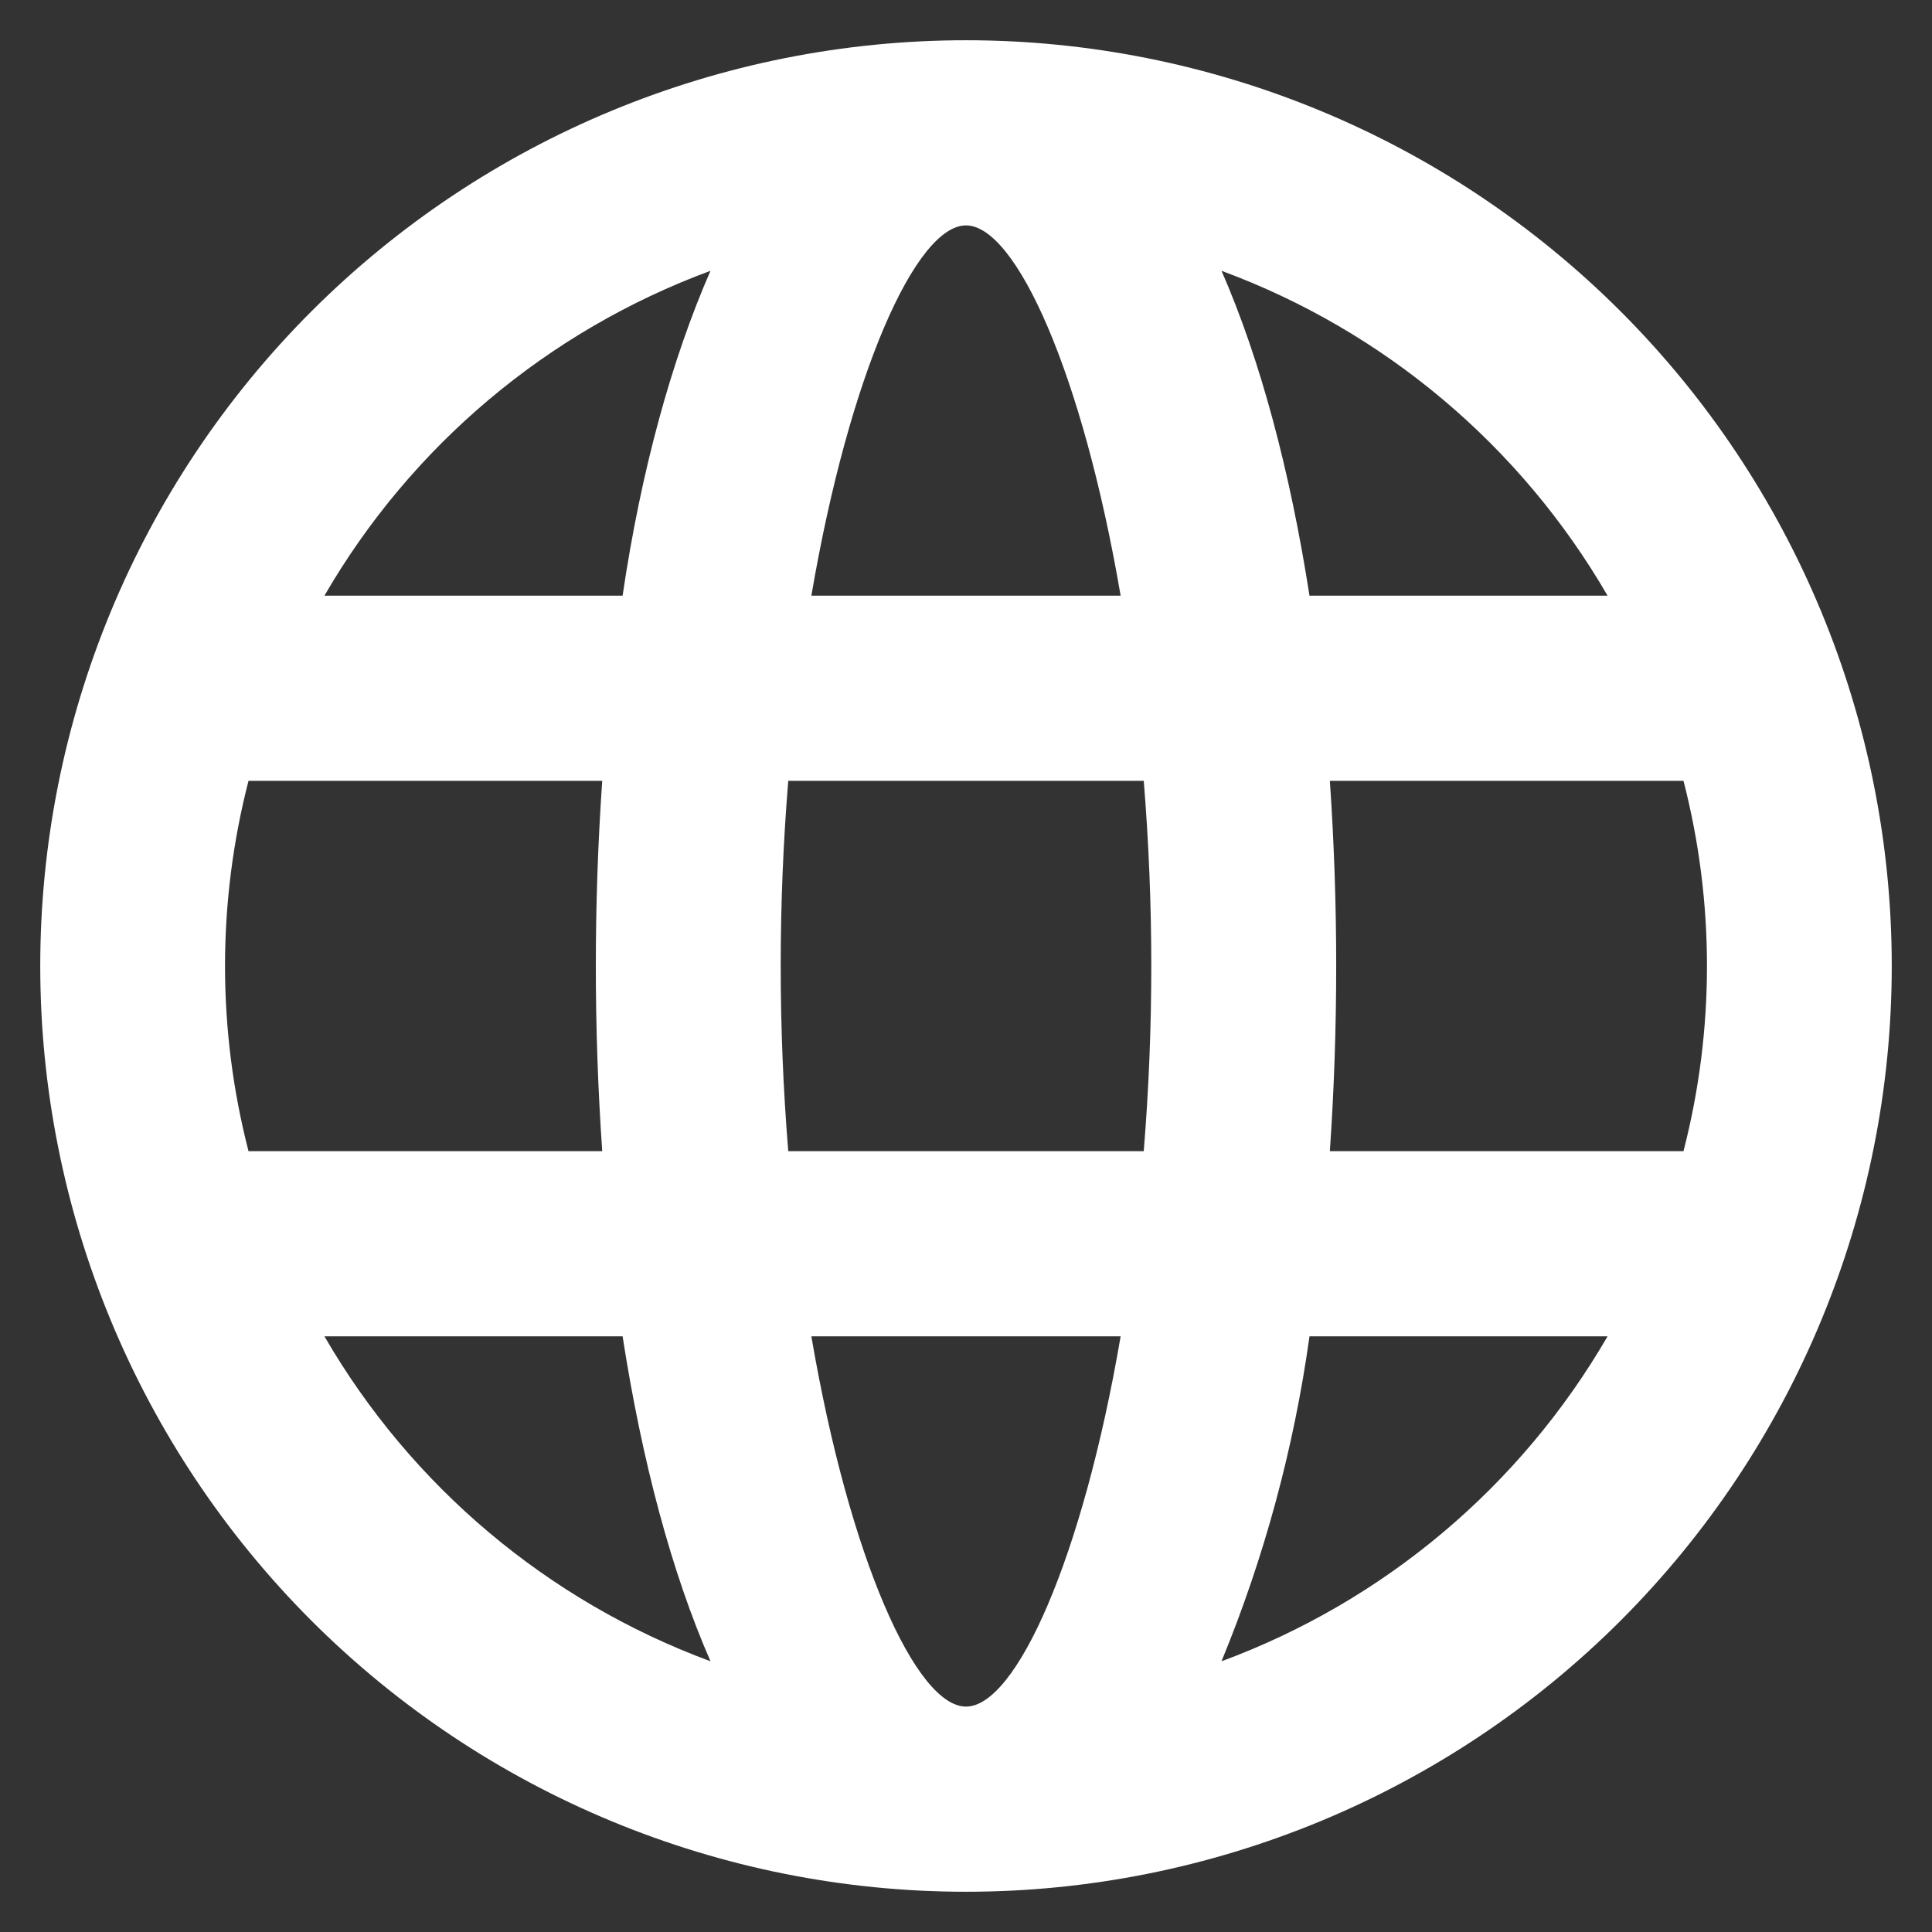 <svg width="24" height="24" viewBox="0 0 24 24" fill="none" xmlns="http://www.w3.org/2000/svg">
<rect x="0" y="0" width="24" height="24" fill="#333333" stroke="none"/>
<path d="M12 23.5C8.95 23.5 6.025 22.288 3.868 20.132C1.712 17.975 0.5 15.05 0.5 12C0.5 8.95 1.712 6.025 3.868 3.868C6.025 1.712 8.95 0.5 12 0.5C15.05 0.5 17.975 1.712 20.132 3.868C22.288 6.025 23.5 8.95 23.5 12C23.5 15.05 22.288 17.975 20.132 20.132C17.975 22.288 15.05 23.5 12 23.5ZM20.913 14.3C21.302 12.791 21.302 11.209 20.913 9.7H16.52C16.625 11.232 16.625 12.768 16.52 14.3H20.913ZM19.97 16.6H16.267C16.074 17.986 15.707 19.343 15.174 20.637C17.194 19.891 18.89 18.463 19.97 16.6ZM9.792 14.3H14.208C14.333 12.769 14.333 11.231 14.208 9.7H9.792C9.667 11.231 9.667 12.769 9.792 14.3ZM10.079 16.6C10.551 19.36 11.379 21.2 12 21.2C12.621 21.2 13.449 19.36 13.921 16.6H10.079ZM3.087 14.3H7.481C7.375 12.768 7.375 11.232 7.481 9.7H3.087C2.698 11.209 2.698 12.791 3.087 14.3ZM4.03 16.6C5.109 18.463 6.806 19.891 8.826 20.637C8.343 19.532 7.975 18.152 7.734 16.6H4.03ZM19.97 7.4C18.89 5.537 17.194 4.109 15.174 3.364C15.657 4.468 16.025 5.848 16.267 7.4H19.97ZM10.079 7.4H13.921C13.449 4.64 12.621 2.8 12 2.8C11.379 2.8 10.551 4.64 10.079 7.4ZM4.03 7.4H7.734C7.963 5.848 8.343 4.468 8.826 3.364C6.806 4.109 5.109 5.537 4.03 7.4Z" fill="white"/>
</svg>
